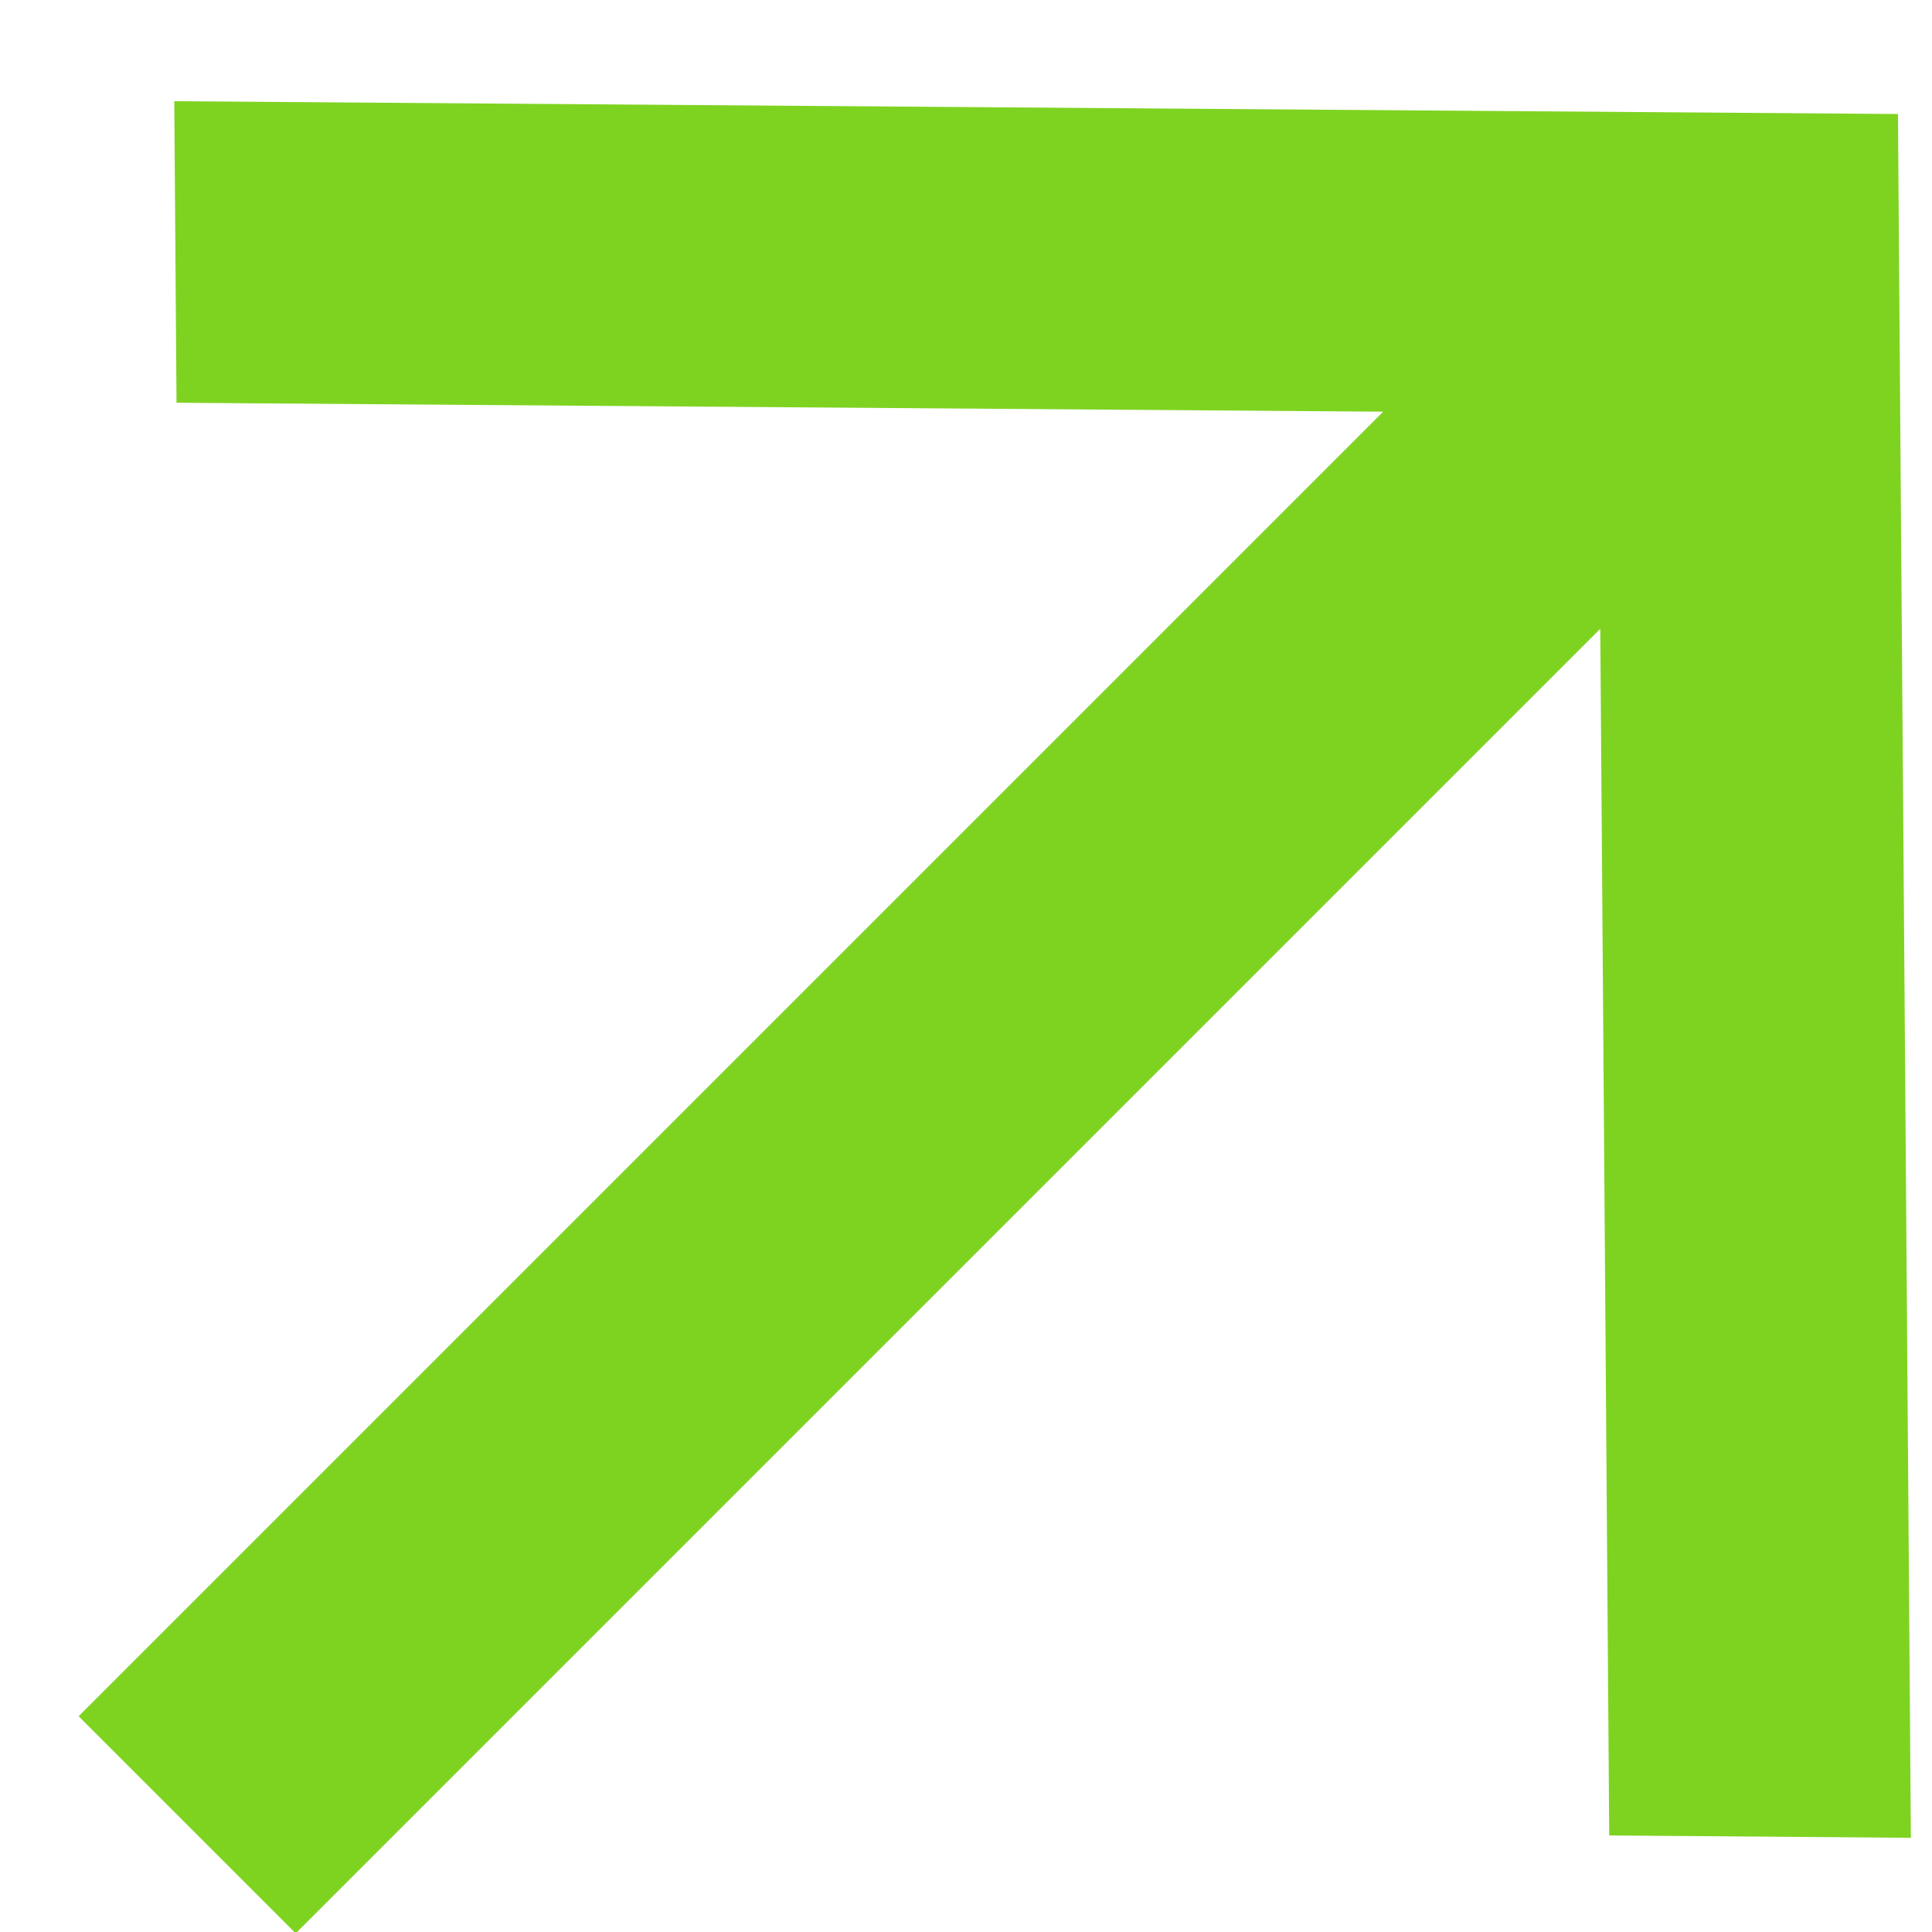 <?xml version="1.0" encoding="UTF-8" standalone="no"?>
<svg width="11px" height="11px" viewBox="0 0 11 11" version="1.1" xmlns="http://www.w3.org/2000/svg" xmlns:xlink="http://www.w3.org/1999/xlink" xmlns:sketch="http://www.bohemiancoding.com/sketch/ns">
    <!-- Generator: Sketch 3.3.3 (12072) - http://www.bohemiancoding.com/sketch -->
    <title>arrow down copy 2</title>
    <desc>Created with Sketch.</desc>
    <defs></defs>
    <g id="Page-1" stroke="none" stroke-width="1" fill="none" fill-rule="evenodd" sketch:type="MSPage">
        <g id="Empresa---Ficha-del-proveedor-(valoraciones)" sketch:type="MSArtboardGroup" transform="translate(-294, -686)" fill="#7ED321">
            <g id="habilidad1" sketch:type="MSLayerGroup" transform="translate(60, 641)">
                <g id="title" transform="translate(0, 0.207)" sketch:type="MSShapeGroup">
                    <g id="arrow-down-copy-2" transform="translate(240, 50.5) scale(1, -1) rotate(-315) translate(-240, -50.5) translate(233, 43)">
                        <path d="M7.087,0.686 L5.882,1.91 L10.704,6.804 L0.2,6.804 L0.2,8.552 L10.704,8.552 L5.882,13.446 L7.087,14.669 L13.975,7.678 L7.087,0.686 Z" id="Shape"></path>
                    </g>
                </g>
            </g>
        </g>
    </g>
</svg>